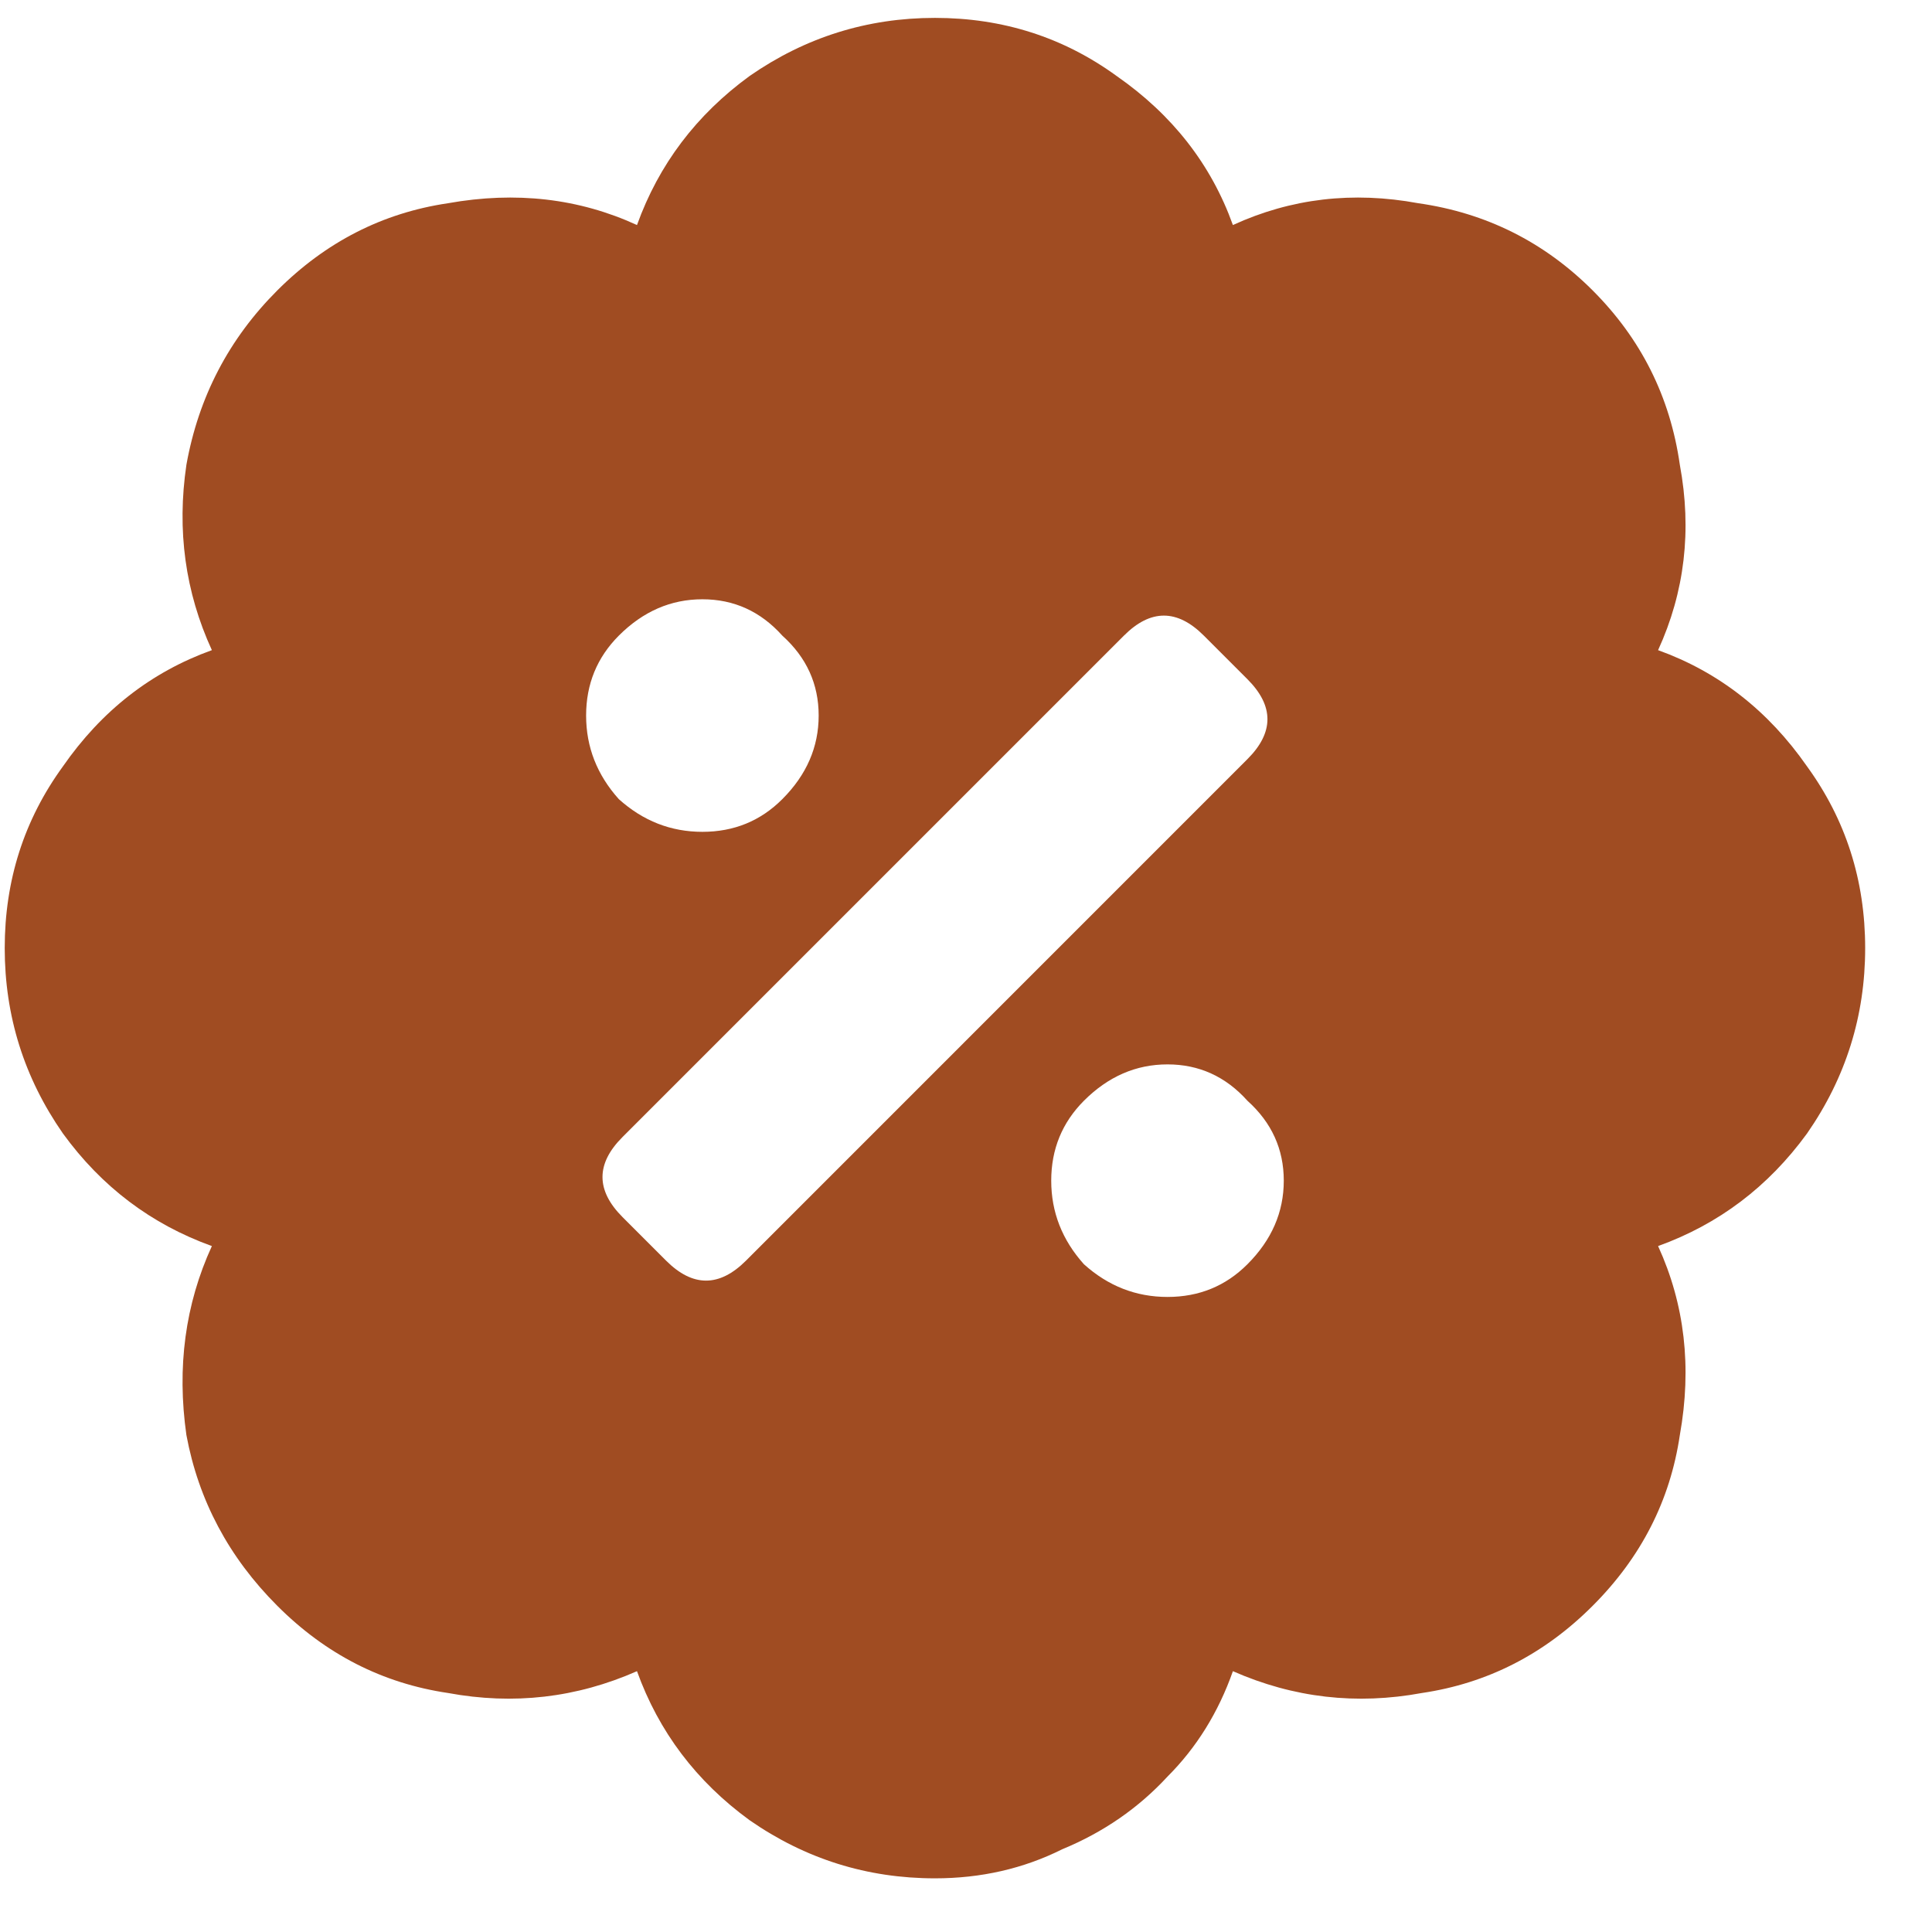 <svg width="27" height="27" viewBox="0 0 27 27" fill="none" xmlns="http://www.w3.org/2000/svg">
<path d="M25.254 10.711C25.795 11.456 26.066 12.302 26.066 13.25C26.066 14.198 25.795 15.061 25.254 15.84C24.712 16.585 24.018 17.109 23.172 17.414C23.544 18.227 23.646 19.107 23.476 20.055C23.341 20.969 22.935 21.764 22.258 22.441C21.581 23.119 20.785 23.525 19.871 23.66C18.957 23.829 18.077 23.728 17.23 23.355C17.027 23.931 16.722 24.422 16.316 24.828C15.91 25.268 15.419 25.607 14.844 25.844C14.302 26.115 13.709 26.25 13.066 26.25C12.118 26.25 11.255 25.979 10.476 25.438C9.732 24.896 9.207 24.202 8.902 23.355C8.056 23.728 7.176 23.829 6.262 23.66C5.347 23.525 4.552 23.119 3.875 22.441C3.198 21.764 2.775 20.969 2.605 20.055C2.47 19.107 2.588 18.227 2.961 17.414C2.114 17.109 1.42 16.585 0.879 15.84C0.337 15.061 0.066 14.198 0.066 13.25C0.066 12.302 0.337 11.456 0.879 10.711C1.42 9.932 2.114 9.391 2.961 9.086C2.588 8.273 2.47 7.41 2.605 6.496C2.775 5.548 3.198 4.736 3.875 4.059C4.552 3.382 5.347 2.975 6.262 2.84C7.209 2.671 8.09 2.772 8.902 3.145C9.207 2.298 9.732 1.604 10.476 1.062C11.255 0.521 12.118 0.25 13.066 0.25C14.014 0.25 14.861 0.521 15.605 1.062C16.384 1.604 16.926 2.298 17.23 3.145C18.043 2.772 18.906 2.671 19.82 2.84C20.768 2.975 21.581 3.382 22.258 4.059C22.935 4.736 23.341 5.548 23.476 6.496C23.646 7.41 23.544 8.273 23.172 9.086C24.018 9.391 24.712 9.932 25.254 10.711ZM10.933 8.883C10.629 8.544 10.256 8.375 9.816 8.375C9.376 8.375 8.987 8.544 8.648 8.883C8.344 9.188 8.191 9.56 8.191 10C8.191 10.44 8.344 10.829 8.648 11.168C8.987 11.473 9.376 11.625 9.816 11.625C10.256 11.625 10.629 11.473 10.933 11.168C11.272 10.829 11.441 10.44 11.441 10C11.441 9.56 11.272 9.188 10.933 8.883ZM10.426 17.617L17.433 10.609C17.806 10.237 17.806 9.865 17.433 9.492L16.824 8.883C16.452 8.51 16.079 8.51 15.707 8.883L8.699 15.891C8.327 16.263 8.327 16.635 8.699 17.008L9.308 17.617C9.681 17.99 10.053 17.99 10.426 17.617ZM15.148 17.668C15.487 17.973 15.876 18.125 16.316 18.125C16.756 18.125 17.129 17.973 17.433 17.668C17.772 17.329 17.941 16.94 17.941 16.5C17.941 16.06 17.772 15.688 17.433 15.383C17.129 15.044 16.756 14.875 16.316 14.875C15.876 14.875 15.487 15.044 15.148 15.383C14.844 15.688 14.691 16.06 14.691 16.5C14.691 16.94 14.844 17.329 15.148 17.668Z" fill="#A04C22"/>
</svg>